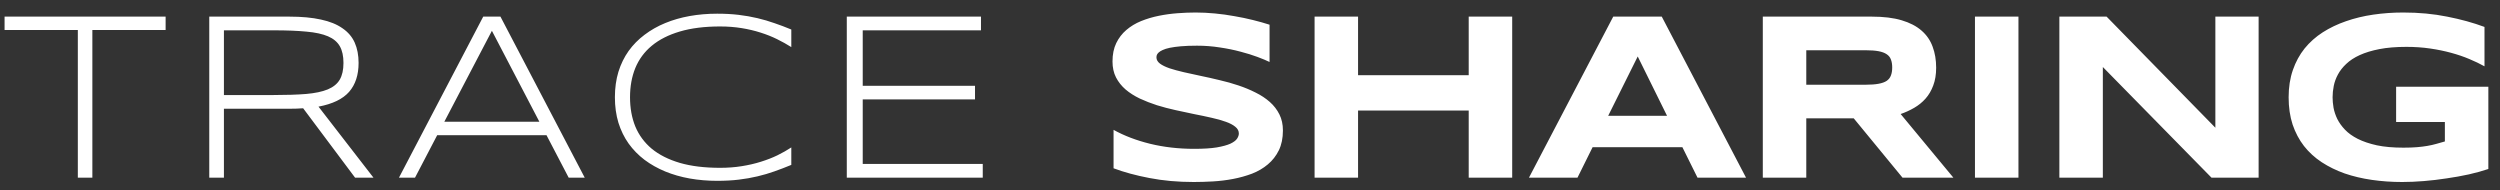 <svg width="197" height="15" viewBox="0 0 197 15" fill="none" xmlns="http://www.w3.org/2000/svg">
<rect x="0" y="0" width="197" height="15" fill="#333333" stroke="none"/>
<path d="M7.278 2.363V14H6.133V2.363H0.36V1.31H13.051V2.363H7.278ZM17.645 8.569V14H16.49V1.31H22.808C23.774 1.31 24.602 1.387 25.292 1.541C25.982 1.688 26.545 1.916 26.982 2.224C27.426 2.526 27.749 2.904 27.952 3.36C28.155 3.816 28.257 4.348 28.257 4.958C28.257 5.906 28.008 6.667 27.509 7.239C27.01 7.806 26.206 8.194 25.098 8.403L29.43 14H27.98L23.888 8.532C23.716 8.545 23.54 8.554 23.362 8.56C23.183 8.566 22.998 8.569 22.808 8.569H17.645ZM27.065 4.958C27.065 4.416 26.97 3.979 26.779 3.646C26.588 3.308 26.277 3.046 25.846 2.861C25.415 2.677 24.849 2.553 24.147 2.492C23.451 2.424 22.595 2.39 21.579 2.39H17.645V7.489H21.542C22.558 7.489 23.417 7.461 24.119 7.405C24.821 7.344 25.391 7.224 25.828 7.045C26.265 6.861 26.579 6.605 26.77 6.279C26.967 5.946 27.065 5.506 27.065 4.958ZM44.812 14L43.066 10.656H34.449L32.703 14H31.438L38.078 1.31H39.436L46.077 14H44.812ZM38.762 2.427L35.012 9.594H42.503L38.762 2.427ZM62.355 12.993C61.911 13.178 61.471 13.347 61.034 13.501C60.603 13.655 60.153 13.788 59.685 13.898C59.218 14.009 58.725 14.095 58.208 14.157C57.69 14.219 57.127 14.249 56.517 14.249C55.766 14.249 55.043 14.188 54.347 14.065C53.657 13.941 53.014 13.757 52.417 13.511C51.819 13.264 51.278 12.959 50.791 12.596C50.305 12.227 49.886 11.799 49.535 11.312C49.19 10.826 48.922 10.278 48.731 9.668C48.547 9.059 48.454 8.391 48.454 7.664C48.454 6.937 48.547 6.269 48.731 5.66C48.922 5.05 49.19 4.502 49.535 4.016C49.886 3.529 50.305 3.104 50.791 2.741C51.278 2.372 51.819 2.064 52.417 1.818C53.014 1.571 53.657 1.387 54.347 1.263C55.037 1.14 55.76 1.079 56.517 1.079C57.127 1.079 57.69 1.109 58.208 1.171C58.725 1.233 59.218 1.319 59.685 1.43C60.153 1.541 60.603 1.673 61.034 1.827C61.471 1.975 61.911 2.141 62.355 2.326V3.711C62.004 3.489 61.628 3.28 61.228 3.083C60.828 2.886 60.394 2.713 59.926 2.566C59.464 2.418 58.968 2.301 58.439 2.215C57.909 2.129 57.343 2.085 56.739 2.085C55.52 2.085 54.464 2.218 53.571 2.483C52.678 2.747 51.939 3.123 51.355 3.609C50.776 4.09 50.345 4.675 50.061 5.364C49.784 6.048 49.646 6.814 49.646 7.664C49.646 8.514 49.784 9.28 50.061 9.964C50.345 10.647 50.776 11.232 51.355 11.719C51.939 12.199 52.678 12.572 53.571 12.836C54.464 13.095 55.52 13.224 56.739 13.224C57.343 13.224 57.912 13.181 58.448 13.095C58.99 13.009 59.495 12.892 59.962 12.744C60.437 12.596 60.871 12.427 61.265 12.236C61.665 12.039 62.028 11.833 62.355 11.617V12.993ZM66.727 14V1.31H77.302V2.39H67.983V6.759H76.831V7.83H67.983V12.919H77.441V14H66.727ZM100.041 4.884C99.801 4.767 99.484 4.635 99.09 4.487C98.696 4.339 98.249 4.201 97.751 4.071C97.252 3.936 96.71 3.825 96.125 3.739C95.54 3.646 94.94 3.6 94.324 3.6C93.832 3.6 93.41 3.616 93.059 3.646C92.714 3.677 92.421 3.717 92.181 3.766C91.947 3.816 91.76 3.874 91.618 3.942C91.483 4.003 91.378 4.068 91.304 4.136C91.23 4.204 91.181 4.271 91.156 4.339C91.138 4.407 91.128 4.468 91.128 4.524C91.128 4.708 91.221 4.872 91.406 5.013C91.59 5.149 91.843 5.272 92.163 5.383C92.483 5.487 92.856 5.589 93.28 5.688C93.705 5.78 94.155 5.878 94.629 5.983C95.109 6.082 95.602 6.192 96.107 6.316C96.618 6.433 97.11 6.571 97.584 6.731C98.065 6.891 98.517 7.079 98.942 7.295C99.367 7.504 99.74 7.75 100.06 8.033C100.38 8.317 100.632 8.643 100.817 9.013C101.002 9.382 101.094 9.804 101.094 10.278C101.094 10.887 100.986 11.411 100.771 11.848C100.555 12.285 100.266 12.655 99.903 12.956C99.546 13.258 99.13 13.501 98.656 13.686C98.182 13.864 97.683 14.003 97.16 14.102C96.642 14.2 96.116 14.265 95.58 14.296C95.051 14.326 94.546 14.342 94.066 14.342C92.809 14.342 91.646 14.237 90.574 14.028C89.509 13.825 88.567 13.569 87.748 13.261V10.232C88.592 10.7 89.552 11.066 90.63 11.331C91.713 11.595 92.871 11.728 94.102 11.728C94.829 11.728 95.42 11.691 95.876 11.617C96.338 11.537 96.698 11.438 96.956 11.322C97.215 11.198 97.391 11.066 97.483 10.924C97.575 10.783 97.621 10.647 97.621 10.518C97.621 10.315 97.529 10.139 97.344 9.992C97.16 9.838 96.907 9.705 96.587 9.594C96.267 9.477 95.894 9.373 95.469 9.28C95.044 9.182 94.592 9.086 94.112 8.994C93.638 8.896 93.148 8.791 92.643 8.68C92.138 8.569 91.646 8.44 91.165 8.292C90.691 8.138 90.242 7.963 89.817 7.766C89.392 7.562 89.019 7.325 88.699 7.054C88.379 6.777 88.127 6.46 87.942 6.103C87.757 5.74 87.665 5.321 87.665 4.847C87.665 4.287 87.763 3.803 87.96 3.397C88.157 2.991 88.422 2.646 88.755 2.363C89.093 2.073 89.481 1.839 89.918 1.661C90.362 1.482 90.827 1.343 91.313 1.245C91.8 1.146 92.292 1.079 92.791 1.042C93.29 1.005 93.764 0.986 94.213 0.986C94.706 0.986 95.211 1.011 95.728 1.06C96.251 1.109 96.766 1.18 97.27 1.273C97.775 1.359 98.262 1.46 98.73 1.577C99.204 1.694 99.641 1.818 100.041 1.947V4.884ZM115.734 14V8.708H107.015V14H103.589V1.31H107.015V5.928H115.734V1.31H119.161V14H115.734ZM132.572 11.599H125.497L124.306 14H120.482L127.123 1.31H130.947L137.587 14H133.764L132.572 11.599ZM126.726 9.123H131.362L129.053 4.45L126.726 9.123ZM142.335 14H138.909V1.31H147.498C148.422 1.31 149.204 1.405 149.844 1.596C150.491 1.787 151.014 2.058 151.415 2.409C151.821 2.76 152.113 3.185 152.292 3.683C152.477 4.176 152.569 4.727 152.569 5.337C152.569 5.872 152.492 6.34 152.338 6.74C152.19 7.141 151.987 7.485 151.729 7.775C151.476 8.058 151.181 8.298 150.842 8.495C150.503 8.692 150.146 8.855 149.771 8.985L153.927 14H149.918L146.076 9.327H142.335V14ZM149.106 5.318C149.106 5.072 149.072 4.862 149.004 4.69C148.942 4.518 148.832 4.379 148.671 4.274C148.511 4.164 148.296 4.084 148.025 4.034C147.76 3.985 147.428 3.96 147.027 3.96H142.335V6.676H147.027C147.428 6.676 147.76 6.651 148.025 6.602C148.296 6.553 148.511 6.476 148.671 6.371C148.832 6.26 148.942 6.119 149.004 5.946C149.072 5.774 149.106 5.564 149.106 5.318ZM155.627 14V1.31H159.054V14H155.627ZM174.266 14L165.704 5.281V14H162.278V1.31H166L174.571 10.065V1.31H177.979V14H174.266ZM189.368 0.986C190.612 0.986 191.766 1.094 192.831 1.31C193.903 1.519 194.885 1.79 195.778 2.122V5.226C195.427 5.029 195.03 4.838 194.586 4.653C194.149 4.468 193.672 4.305 193.155 4.164C192.637 4.022 192.083 3.908 191.492 3.822C190.901 3.736 190.279 3.693 189.626 3.693C188.814 3.693 188.106 3.751 187.502 3.868C186.899 3.985 186.382 4.142 185.951 4.339C185.519 4.536 185.165 4.767 184.888 5.032C184.611 5.29 184.393 5.567 184.233 5.863C184.072 6.159 183.962 6.46 183.9 6.768C183.839 7.076 183.808 7.375 183.808 7.664C183.808 7.917 183.832 8.191 183.882 8.486C183.937 8.782 184.036 9.077 184.177 9.373C184.325 9.668 184.528 9.952 184.787 10.222C185.045 10.493 185.381 10.733 185.793 10.943C186.212 11.152 186.714 11.322 187.299 11.451C187.884 11.574 188.58 11.636 189.386 11.636C189.793 11.636 190.147 11.623 190.448 11.599C190.75 11.574 191.024 11.54 191.27 11.497C191.523 11.454 191.757 11.402 191.972 11.34C192.194 11.278 192.422 11.214 192.656 11.146V9.613H188.814V6.833H196.082V13.316C195.627 13.47 195.116 13.612 194.549 13.741C193.989 13.864 193.407 13.969 192.804 14.055C192.206 14.148 191.606 14.219 191.003 14.268C190.399 14.317 189.83 14.342 189.294 14.342C188.463 14.342 187.665 14.286 186.902 14.175C186.138 14.065 185.424 13.895 184.759 13.668C184.1 13.434 183.497 13.138 182.949 12.781C182.407 12.424 181.942 11.999 181.554 11.506C181.172 11.014 180.874 10.45 180.658 9.816C180.449 9.176 180.344 8.458 180.344 7.664C180.344 6.876 180.455 6.162 180.677 5.521C180.898 4.881 181.206 4.314 181.6 3.822C182.001 3.329 182.478 2.904 183.032 2.547C183.592 2.19 184.205 1.898 184.87 1.67C185.541 1.436 186.255 1.263 187.013 1.153C187.776 1.042 188.561 0.986 189.368 0.986Z" fill="white"/>
</svg>
